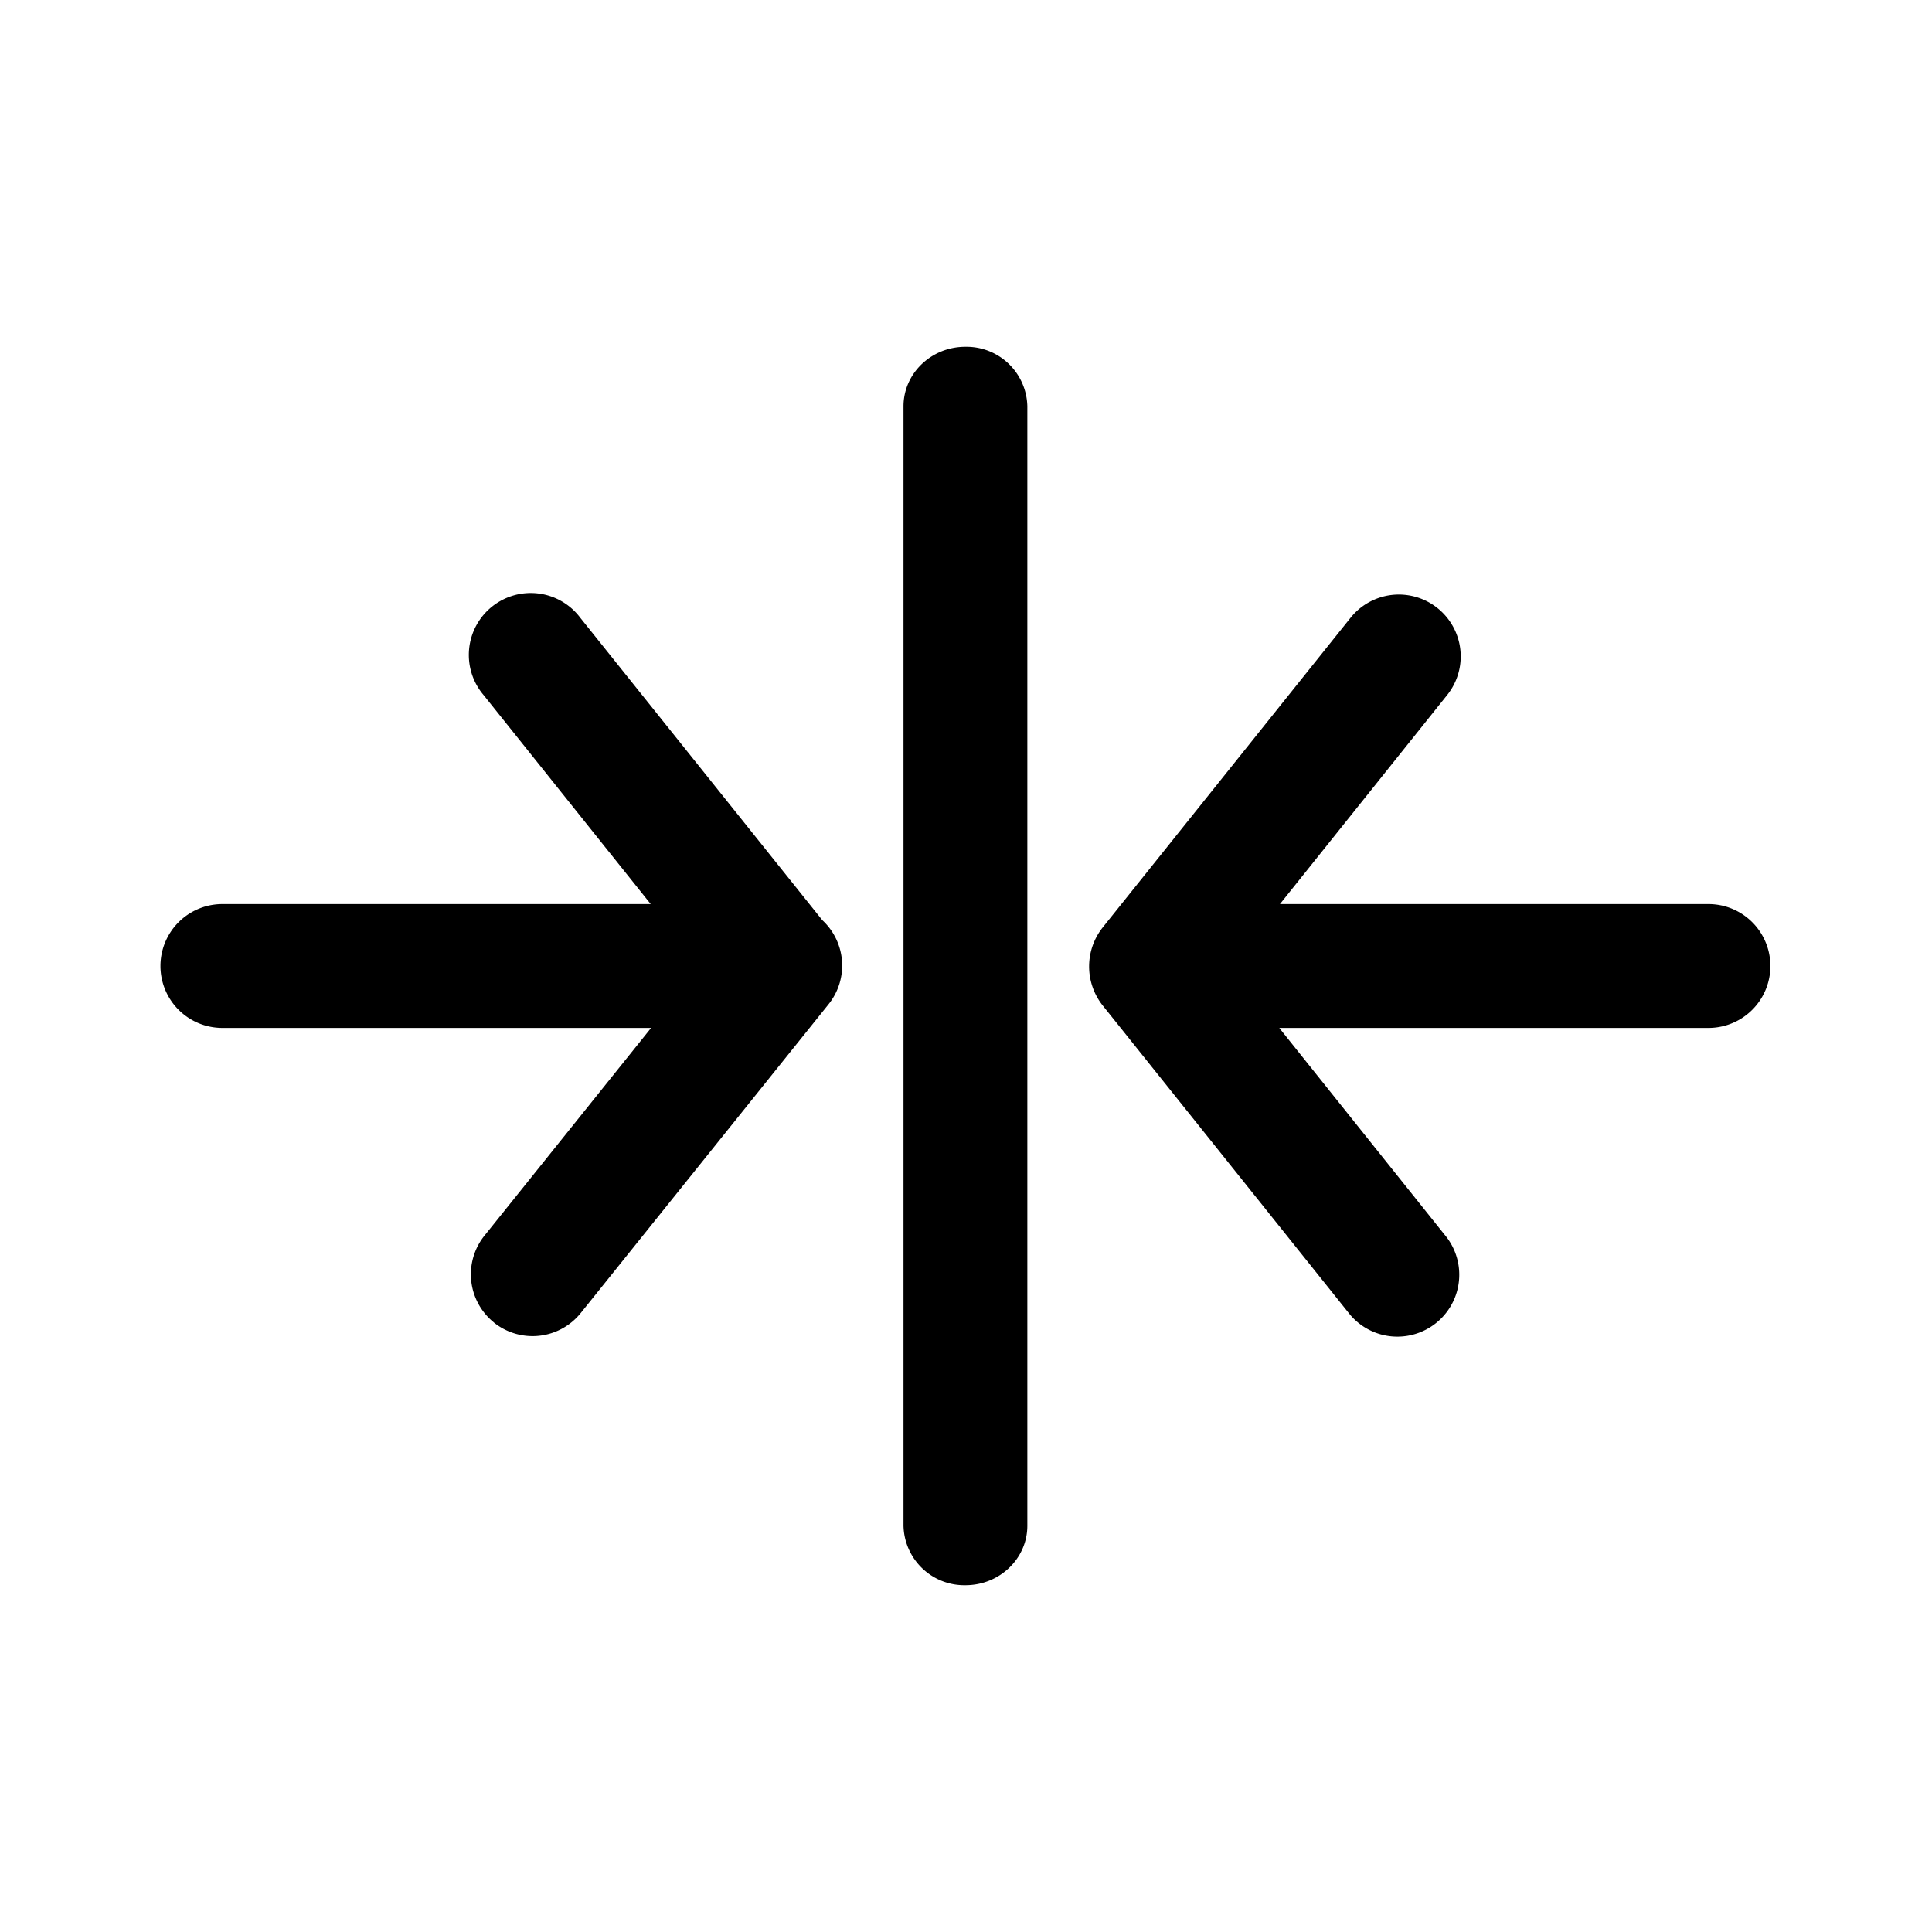 <svg xmlns="http://www.w3.org/2000/svg" width="20" height="20" viewBox="0 0 20 20"><path fill="currentColor" d="M11.416 9.6a.65.65 0 00-.003.806l2.564 3.205a.641.641 0 001.001-.8l-1.735-2.17h4.443a.641.641 0 000-1.282H13.25l1.731-2.164a.64.64 0 10-1-.8zM9.353 4.206c0-.34.287-.616.64-.616a.63.63 0 01.642.616v11.588c0 .34-.287.616-.641.616a.63.63 0 01-.641-.616zm-4.24 9.485a.64.64 0 00.9-.1l2.565-3.196a.64.64 0 00-.066-.87l-2.505-3.13a.641.641 0 10-1.001.8l1.73 2.164H2.302a.641.641 0 000 1.282H6.74l-1.726 2.152a.64.64 0 00.1.898"/></svg>